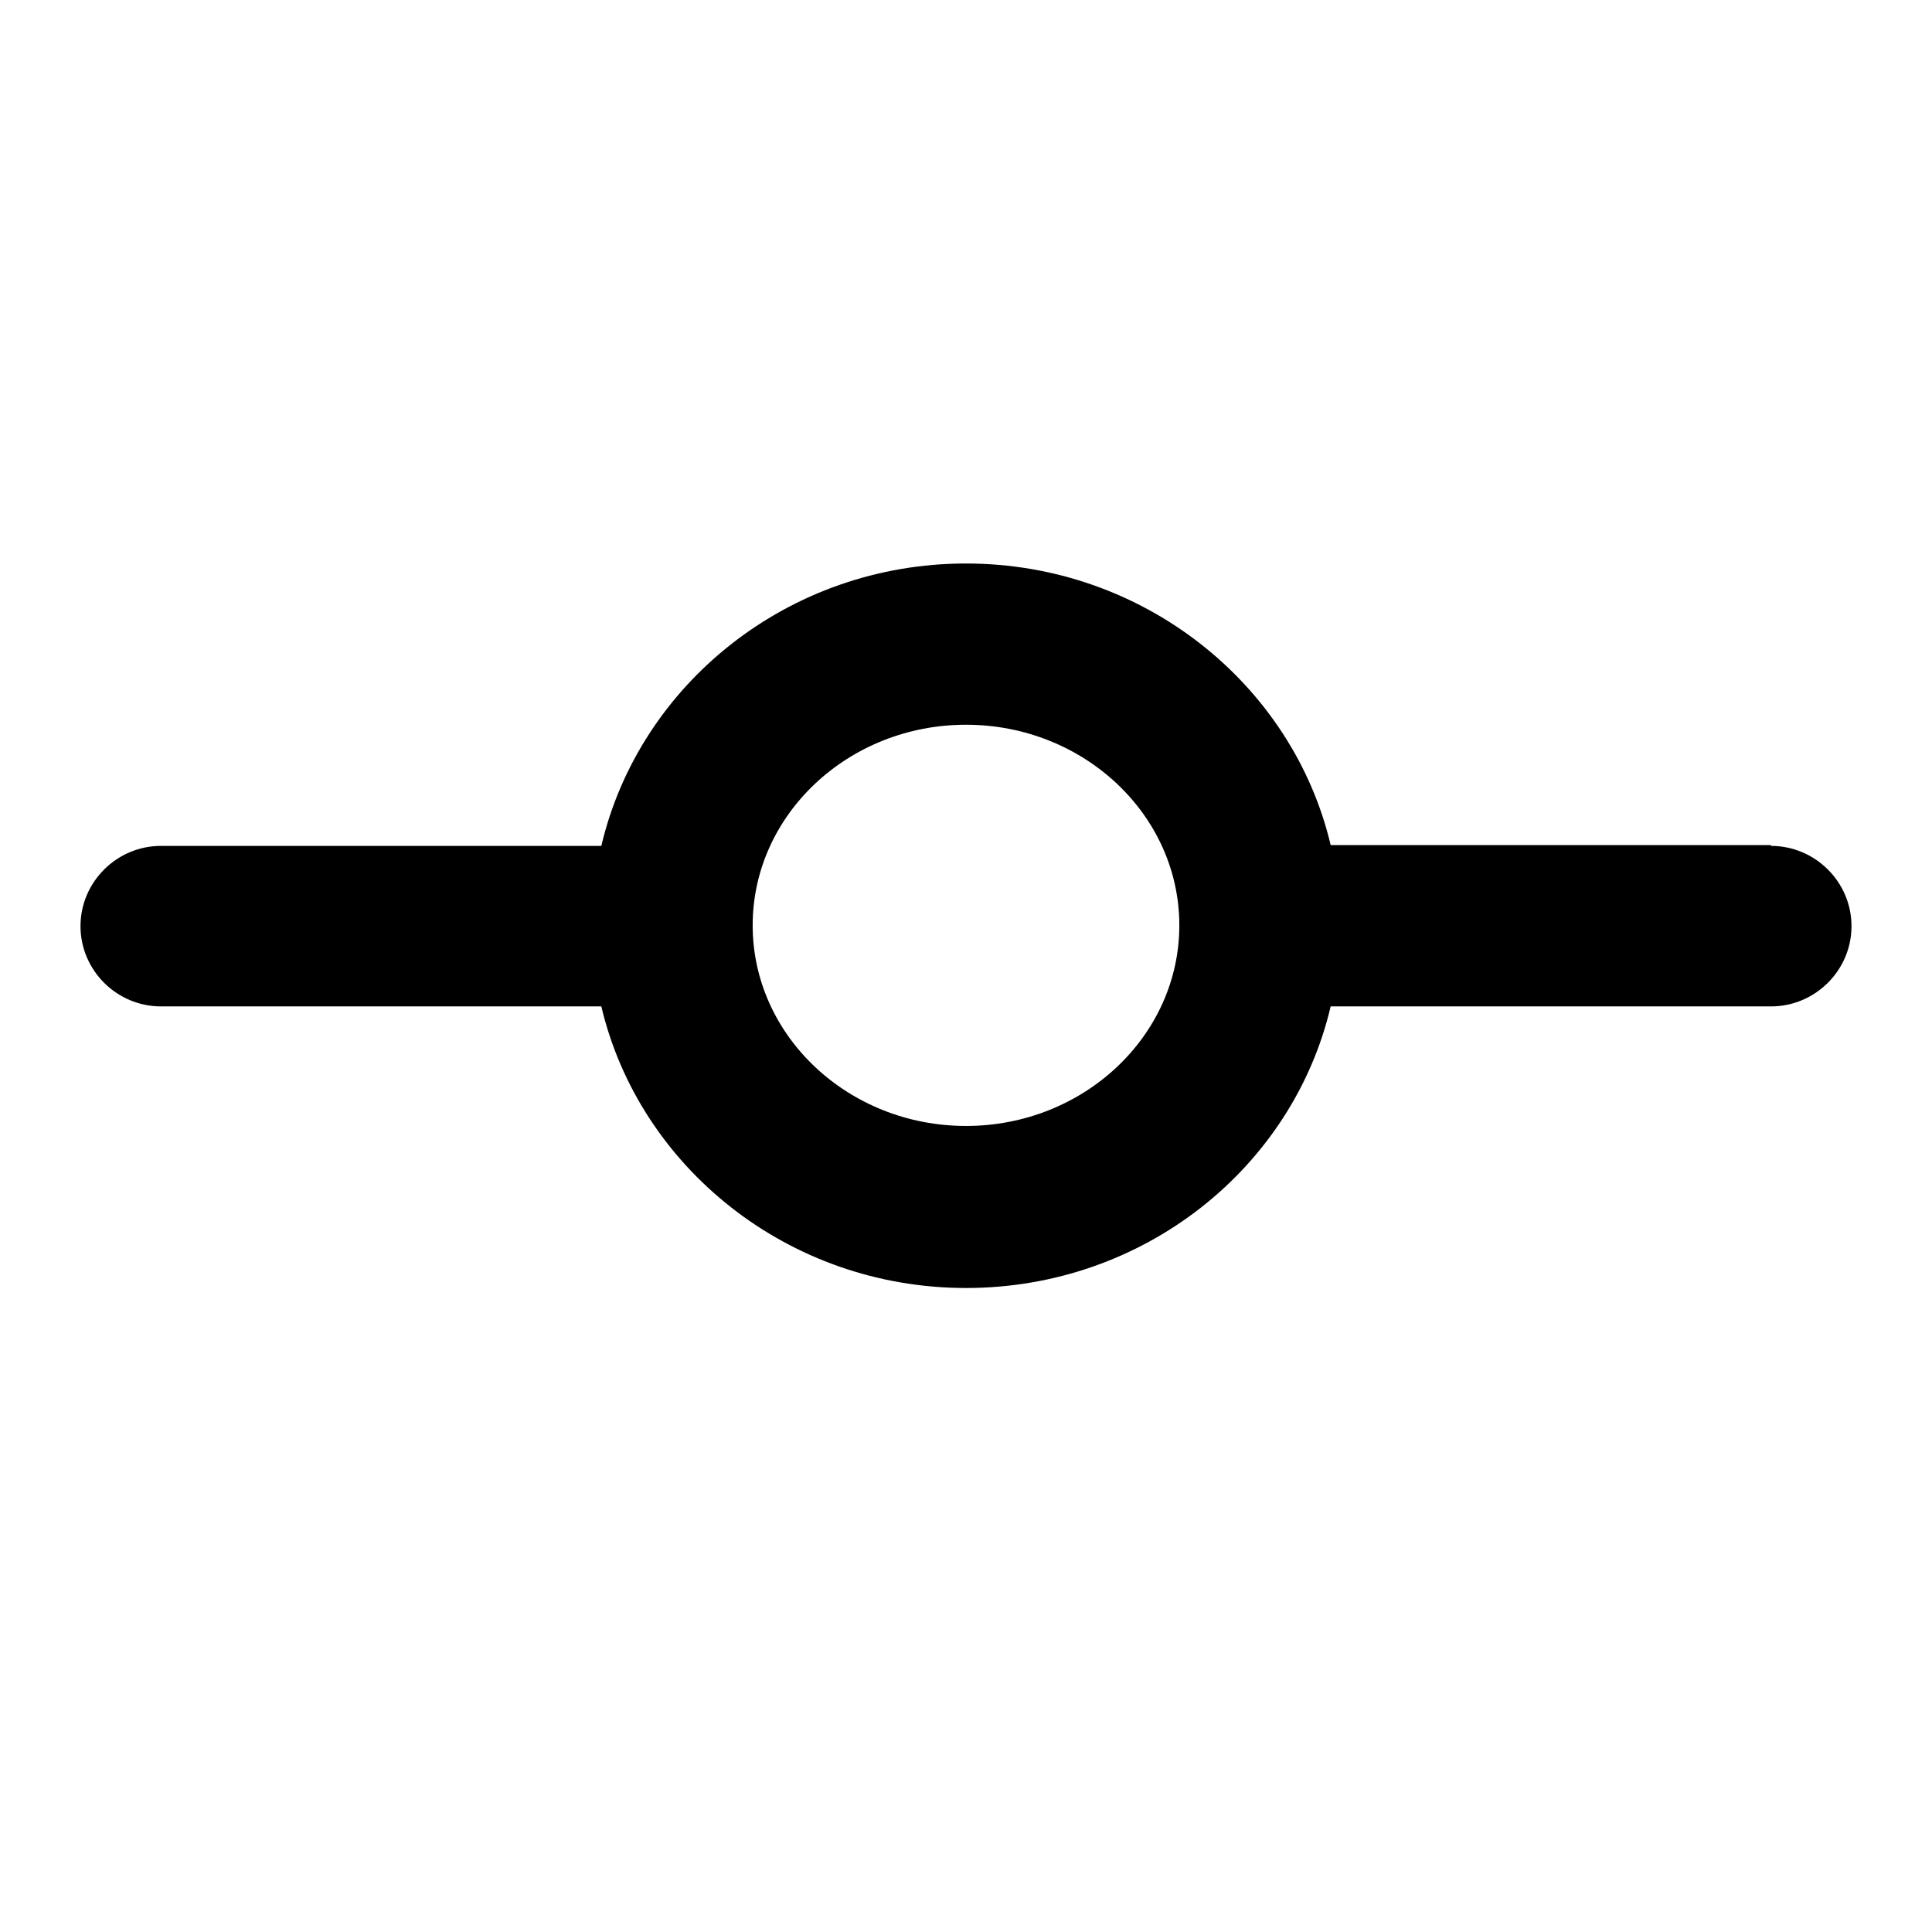 <svg class="fill-current stroke-current w-full h-full" style="color: inherit" stroke-width="0.2" width="24" height="24" viewBox="0 0 24 24" stroke="none" xmlns="http://www.w3.org/2000/svg">
<path d="M22 10.498H16.57C16.57 10.498 16.54 10.498 16.53 10.498C16.06 8.505 14.21 7 12 7C9.79 7 7.94 8.505 7.47 10.508C7.46 10.508 7.45 10.508 7.43 10.508H2C1.45 10.508 1 10.957 1 11.505C1 12.053 1.45 12.502 2 12.502H7.43C7.43 12.502 7.45 12.502 7.47 12.502C7.94 14.495 9.79 16 12 16C14.21 16 16.06 14.505 16.53 12.502C16.55 12.502 16.56 12.502 16.57 12.502H22C22.55 12.502 23 12.053 23 11.505C23 10.957 22.55 10.508 22 10.508V10.498ZM12 13.987C10.54 13.987 9.35 12.87 9.35 11.495C9.35 10.12 10.54 9.003 12 9.003C13.46 9.003 14.65 10.12 14.65 11.495C14.65 12.87 13.46 13.987 12 13.987Z" />
</svg>
